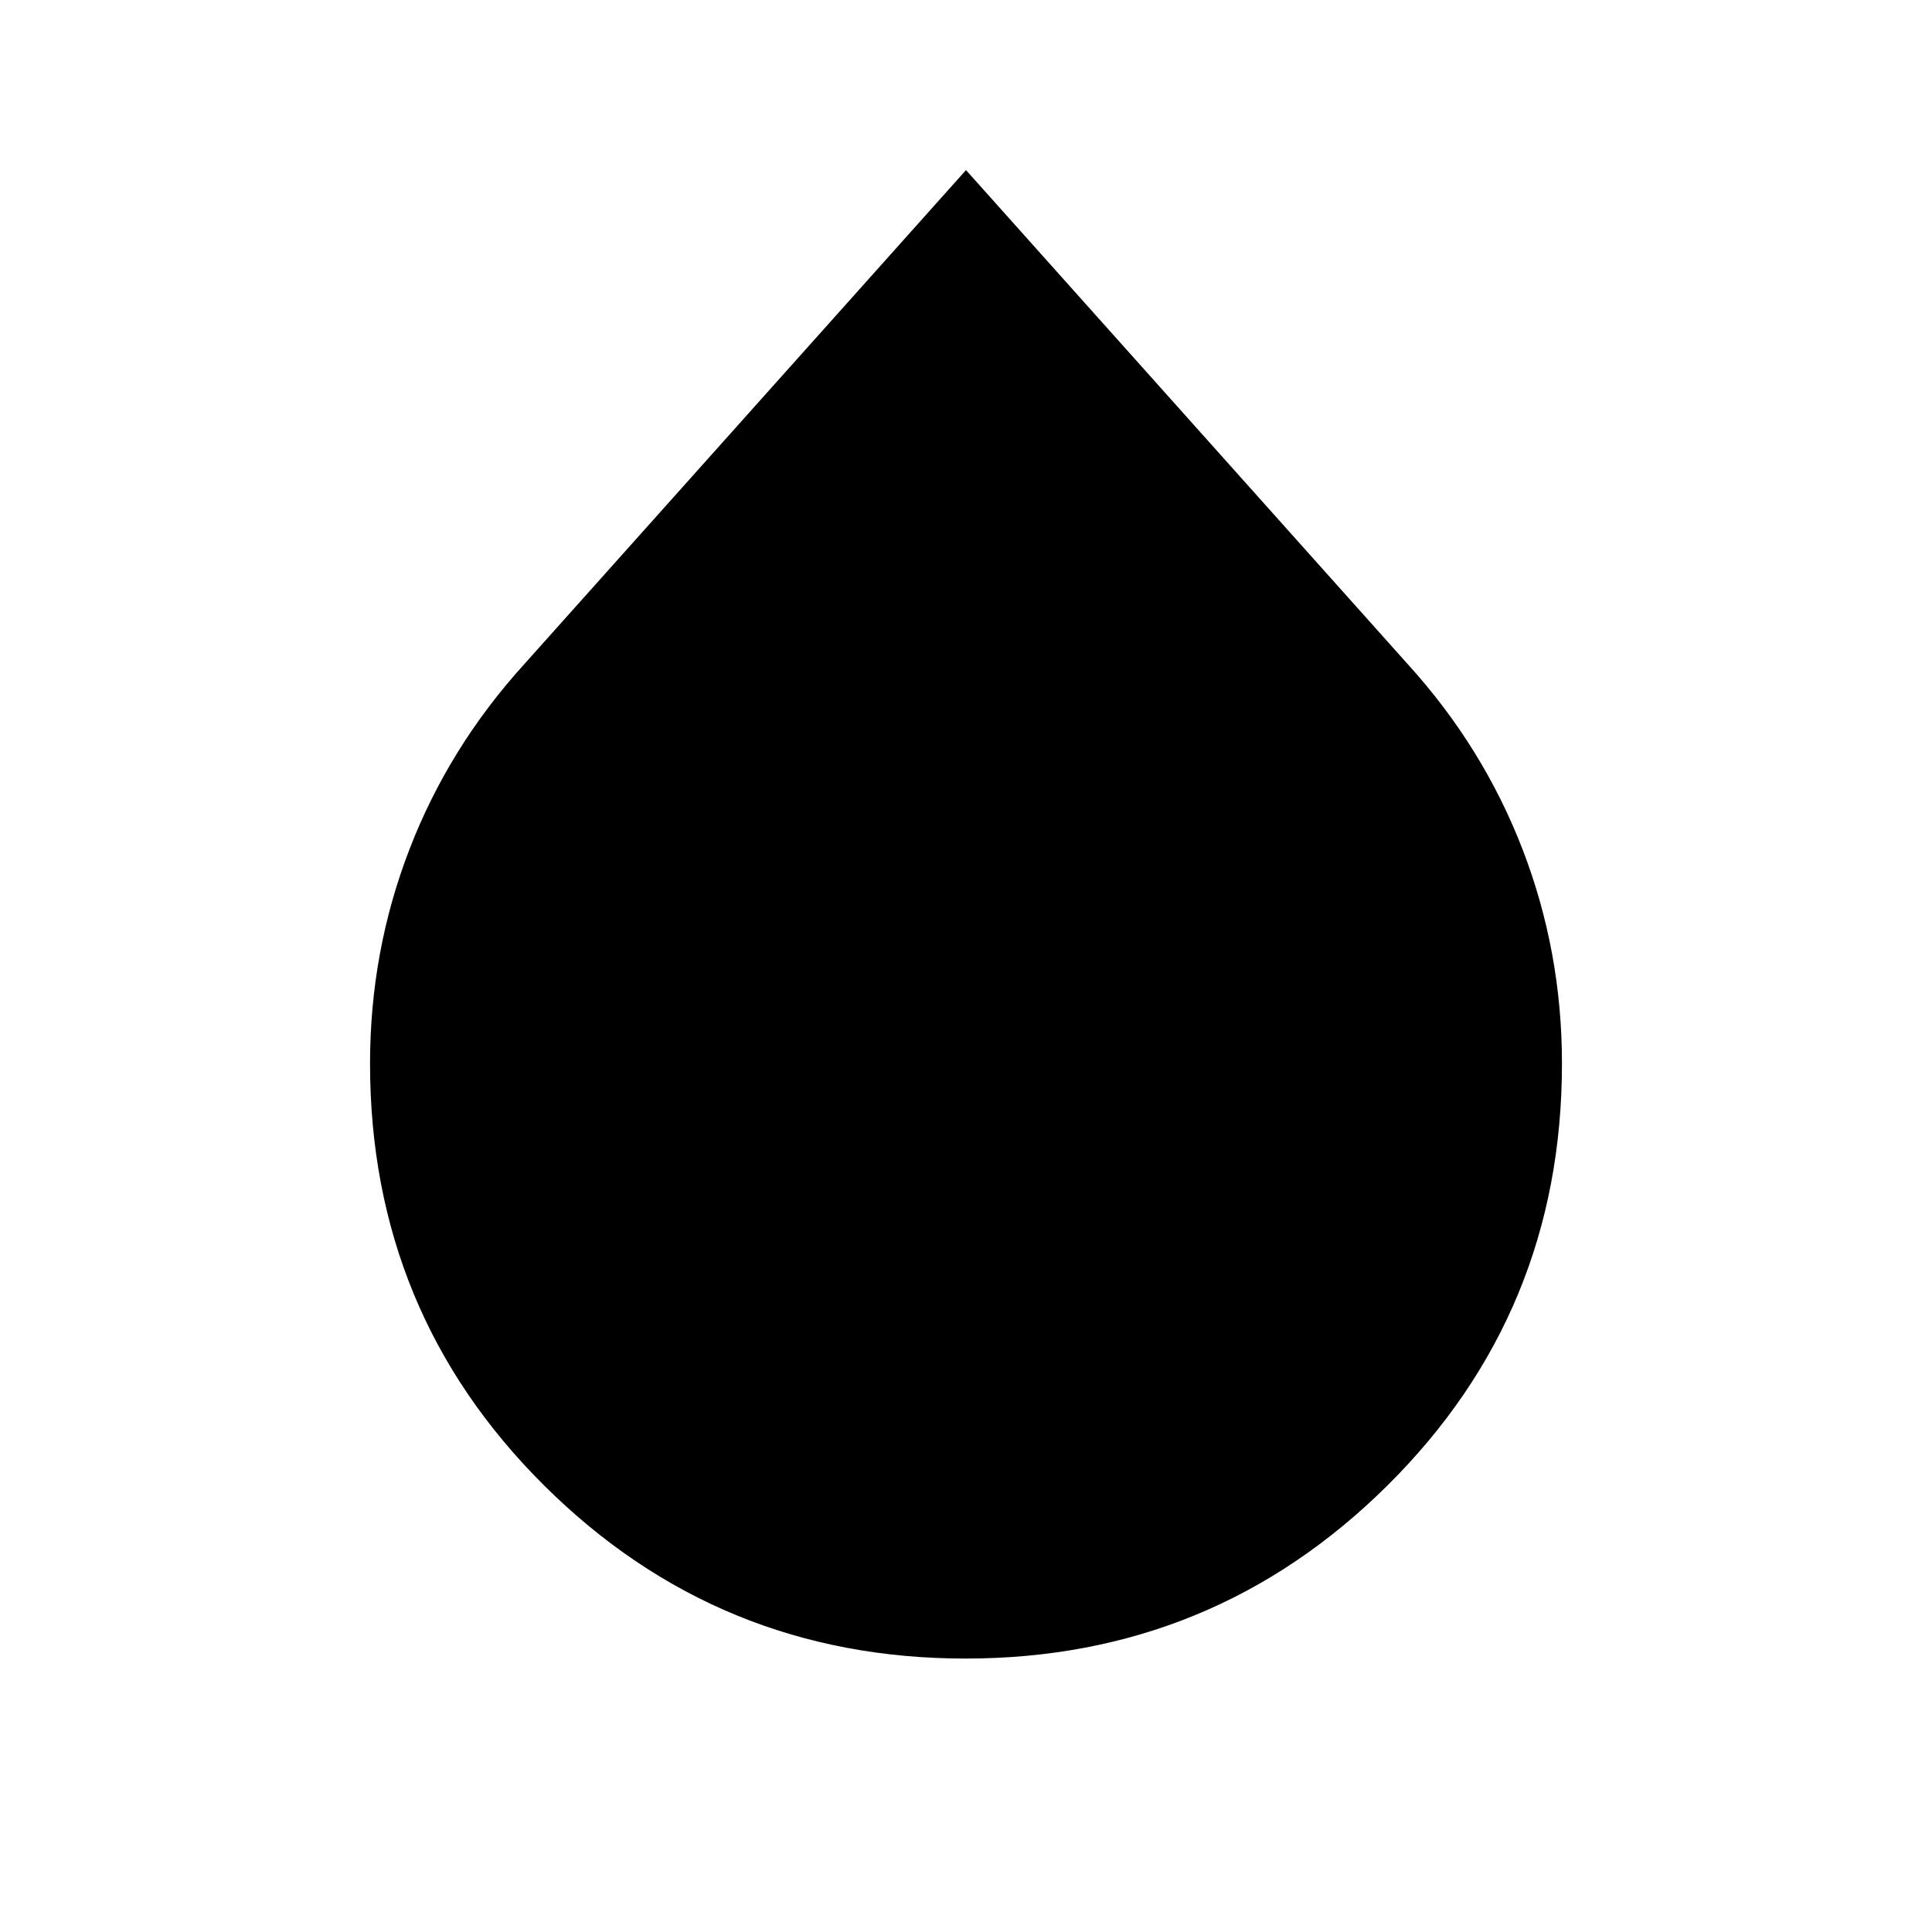 <svg xmlns="http://www.w3.org/2000/svg" height="20" viewBox="0 -960 960 960" width="20"><path d="M479.788-135.869q-122.897 0-209.408-86.001-86.511-86-86.511-209.652 0-55.711 19.598-106.486 19.598-50.775 57.033-91.97L480-875.479l219.5 245.501q37.435 41.195 57.033 91.97t19.598 106.486q0 123.652-86.723 209.652-86.723 86.001-209.62 86.001Z"/></svg>